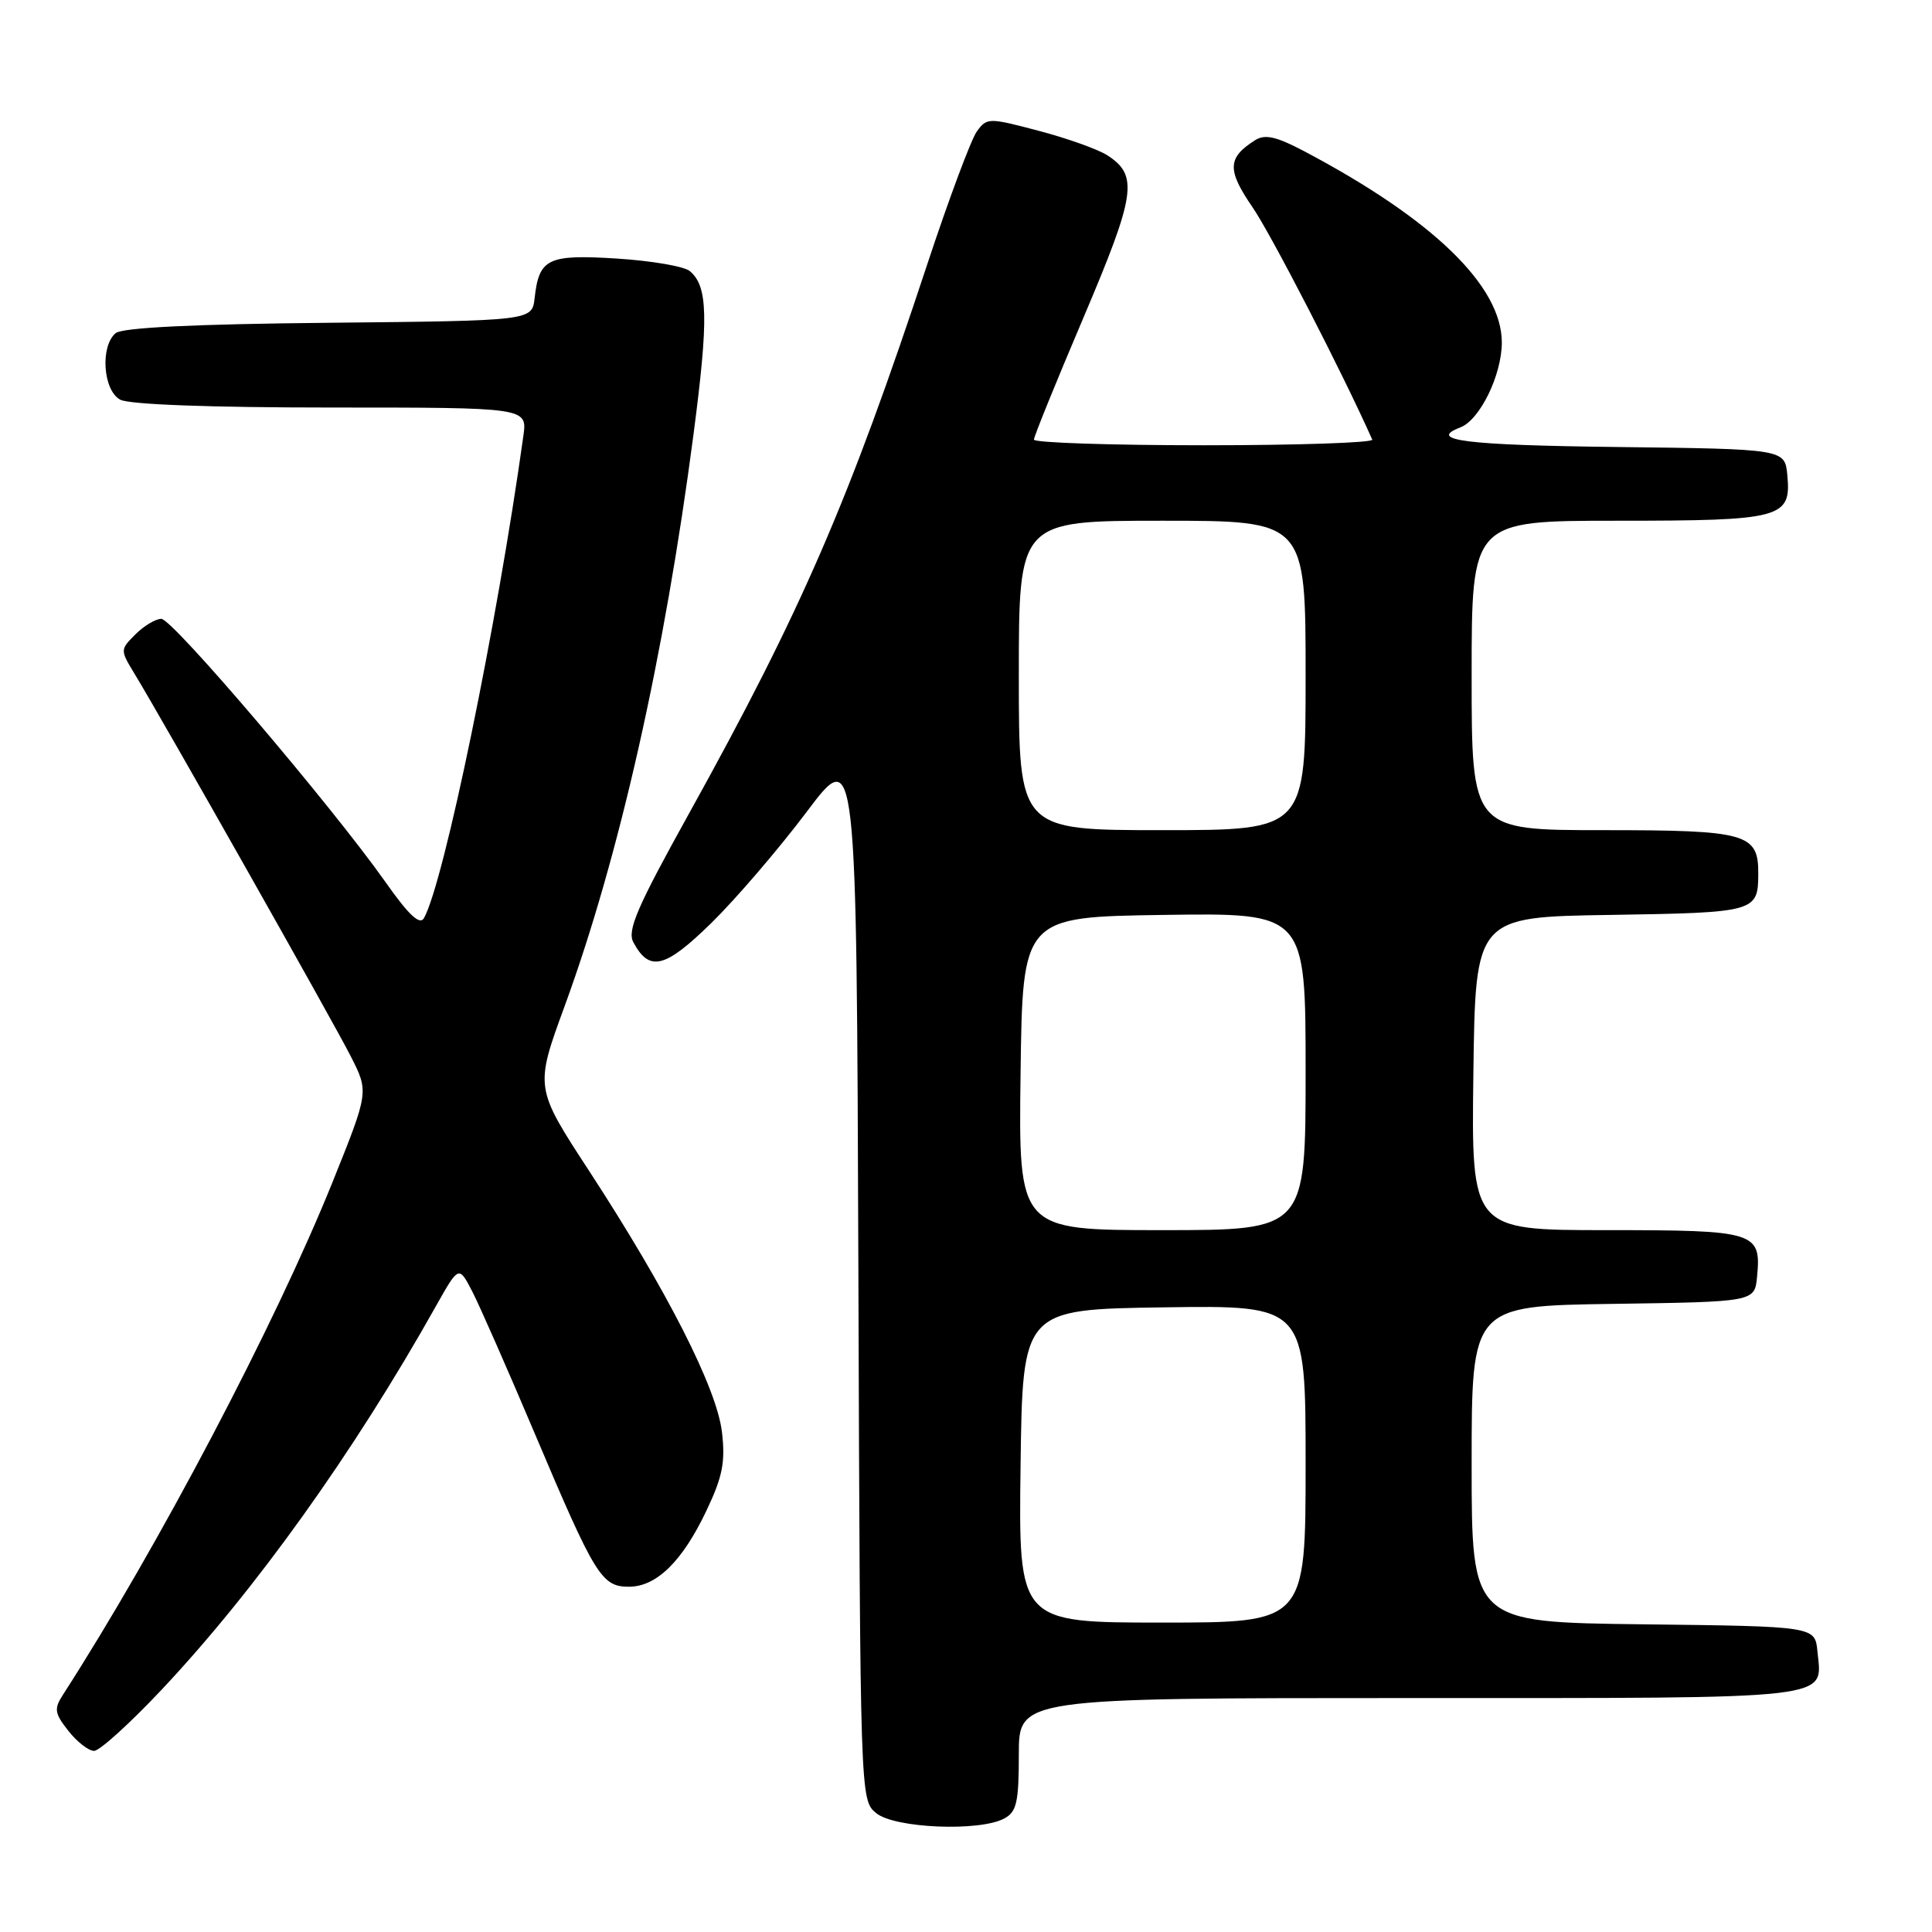 <?xml version="1.0" encoding="UTF-8" standalone="no"?>
<!DOCTYPE svg PUBLIC "-//W3C//DTD SVG 1.1//EN" "http://www.w3.org/Graphics/SVG/1.1/DTD/svg11.dtd" >
<svg xmlns="http://www.w3.org/2000/svg" xmlns:xlink="http://www.w3.org/1999/xlink" version="1.1" viewBox="0 0 256 256">
 <g >
 <path fill="currentColor"
d=" M 133.07 240.96 C 134.71 240.08 135.00 238.82 135.00 232.46 C 135.00 225.00 135.00 225.00 186.88 225.00 C 243.98 225.00 241.44 225.29 240.82 218.82 C 240.50 215.50 240.50 215.50 217.75 215.23 C 195.00 214.96 195.00 214.96 195.00 194.00 C 195.00 173.04 195.00 173.04 213.75 172.77 C 232.50 172.50 232.50 172.50 232.82 169.18 C 233.39 163.22 232.68 163.00 212.86 163.00 C 194.96 163.00 194.96 163.00 195.23 142.25 C 195.50 121.50 195.50 121.50 213.46 121.23 C 232.59 120.93 232.96 120.83 232.98 115.82 C 233.02 110.43 231.50 110.00 212.43 110.00 C 195.00 110.00 195.00 110.00 195.00 89.50 C 195.00 69.00 195.00 69.00 214.31 69.00 C 236.11 69.00 237.37 68.66 236.83 62.96 C 236.50 59.50 236.50 59.50 214.25 59.23 C 194.19 58.99 189.05 58.35 193.49 56.64 C 196.09 55.65 198.99 49.70 199.00 45.39 C 199.00 37.88 189.85 29.03 172.74 20.00 C 169.11 18.09 167.61 17.75 166.32 18.57 C 162.63 20.90 162.57 22.51 165.96 27.45 C 168.43 31.04 177.94 49.49 181.83 58.25 C 182.02 58.66 172.00 59.00 159.58 59.00 C 147.16 59.00 137.00 58.66 137.00 58.25 C 137.00 57.84 139.96 50.56 143.57 42.07 C 150.50 25.76 150.87 23.25 146.73 20.58 C 145.51 19.79 141.42 18.33 137.66 17.34 C 131.00 15.58 130.78 15.58 129.44 17.41 C 128.69 18.44 125.75 26.31 122.91 34.89 C 112.51 66.37 106.22 80.89 91.34 107.72 C 84.43 120.17 83.08 123.28 83.92 124.85 C 86.05 128.83 88.11 128.32 94.27 122.29 C 97.52 119.10 103.17 112.51 106.84 107.64 C 113.50 98.77 113.50 98.77 113.74 168.64 C 113.98 238.46 113.98 238.50 116.10 240.25 C 118.53 242.25 129.78 242.73 133.07 240.96 Z  M 21.42 223.89 C 33.83 210.70 46.89 192.45 57.75 173.09 C 60.79 167.69 60.79 167.69 62.56 171.09 C 63.53 172.97 67.29 181.51 70.91 190.07 C 78.86 208.85 79.72 210.25 83.34 210.25 C 87.00 210.25 90.45 206.85 93.63 200.12 C 95.75 195.66 96.13 193.71 95.66 189.74 C 94.97 183.92 88.40 171.01 78.06 155.15 C 70.86 144.12 70.86 144.12 74.82 133.31 C 82.06 113.52 88.06 86.87 91.90 57.50 C 93.91 42.13 93.81 37.92 91.40 35.92 C 90.65 35.29 86.30 34.55 81.74 34.26 C 72.57 33.69 71.43 34.24 70.84 39.50 C 70.50 42.50 70.50 42.50 43.58 42.77 C 25.77 42.94 16.21 43.41 15.33 44.14 C 13.25 45.87 13.65 51.74 15.93 52.96 C 17.13 53.60 27.86 54.00 43.87 54.00 C 69.87 54.00 69.87 54.00 69.35 57.75 C 65.86 82.83 58.83 116.90 56.18 121.65 C 55.63 122.63 54.17 121.27 51.08 116.88 C 43.92 106.74 22.86 82.00 21.38 82.00 C 20.62 82.00 19.08 82.92 17.95 84.05 C 15.91 86.09 15.91 86.12 17.84 89.30 C 21.71 95.67 44.17 135.40 46.49 139.99 C 48.87 144.68 48.87 144.68 44.08 156.59 C 36.46 175.51 20.98 204.94 8.32 224.60 C 7.14 226.43 7.23 227.03 9.06 229.35 C 10.21 230.81 11.74 232.00 12.47 232.00 C 13.20 232.00 17.22 228.35 21.42 223.89 Z  M 135.23 194.25 C 135.50 173.50 135.50 173.50 154.25 173.23 C 173.00 172.96 173.00 172.96 173.00 193.98 C 173.00 215.00 173.00 215.00 153.98 215.00 C 134.96 215.00 134.96 215.00 135.23 194.25 Z  M 135.23 142.25 C 135.50 121.50 135.50 121.50 154.25 121.23 C 173.00 120.96 173.00 120.96 173.00 141.98 C 173.00 163.00 173.00 163.00 153.98 163.00 C 134.96 163.00 134.96 163.00 135.23 142.25 Z  M 135.00 89.50 C 135.00 69.00 135.00 69.00 154.00 69.00 C 173.00 69.00 173.00 69.00 173.00 89.50 C 173.00 110.00 173.00 110.00 154.00 110.00 C 135.00 110.00 135.00 110.00 135.00 89.50 Z "/>
</g>
</svg>